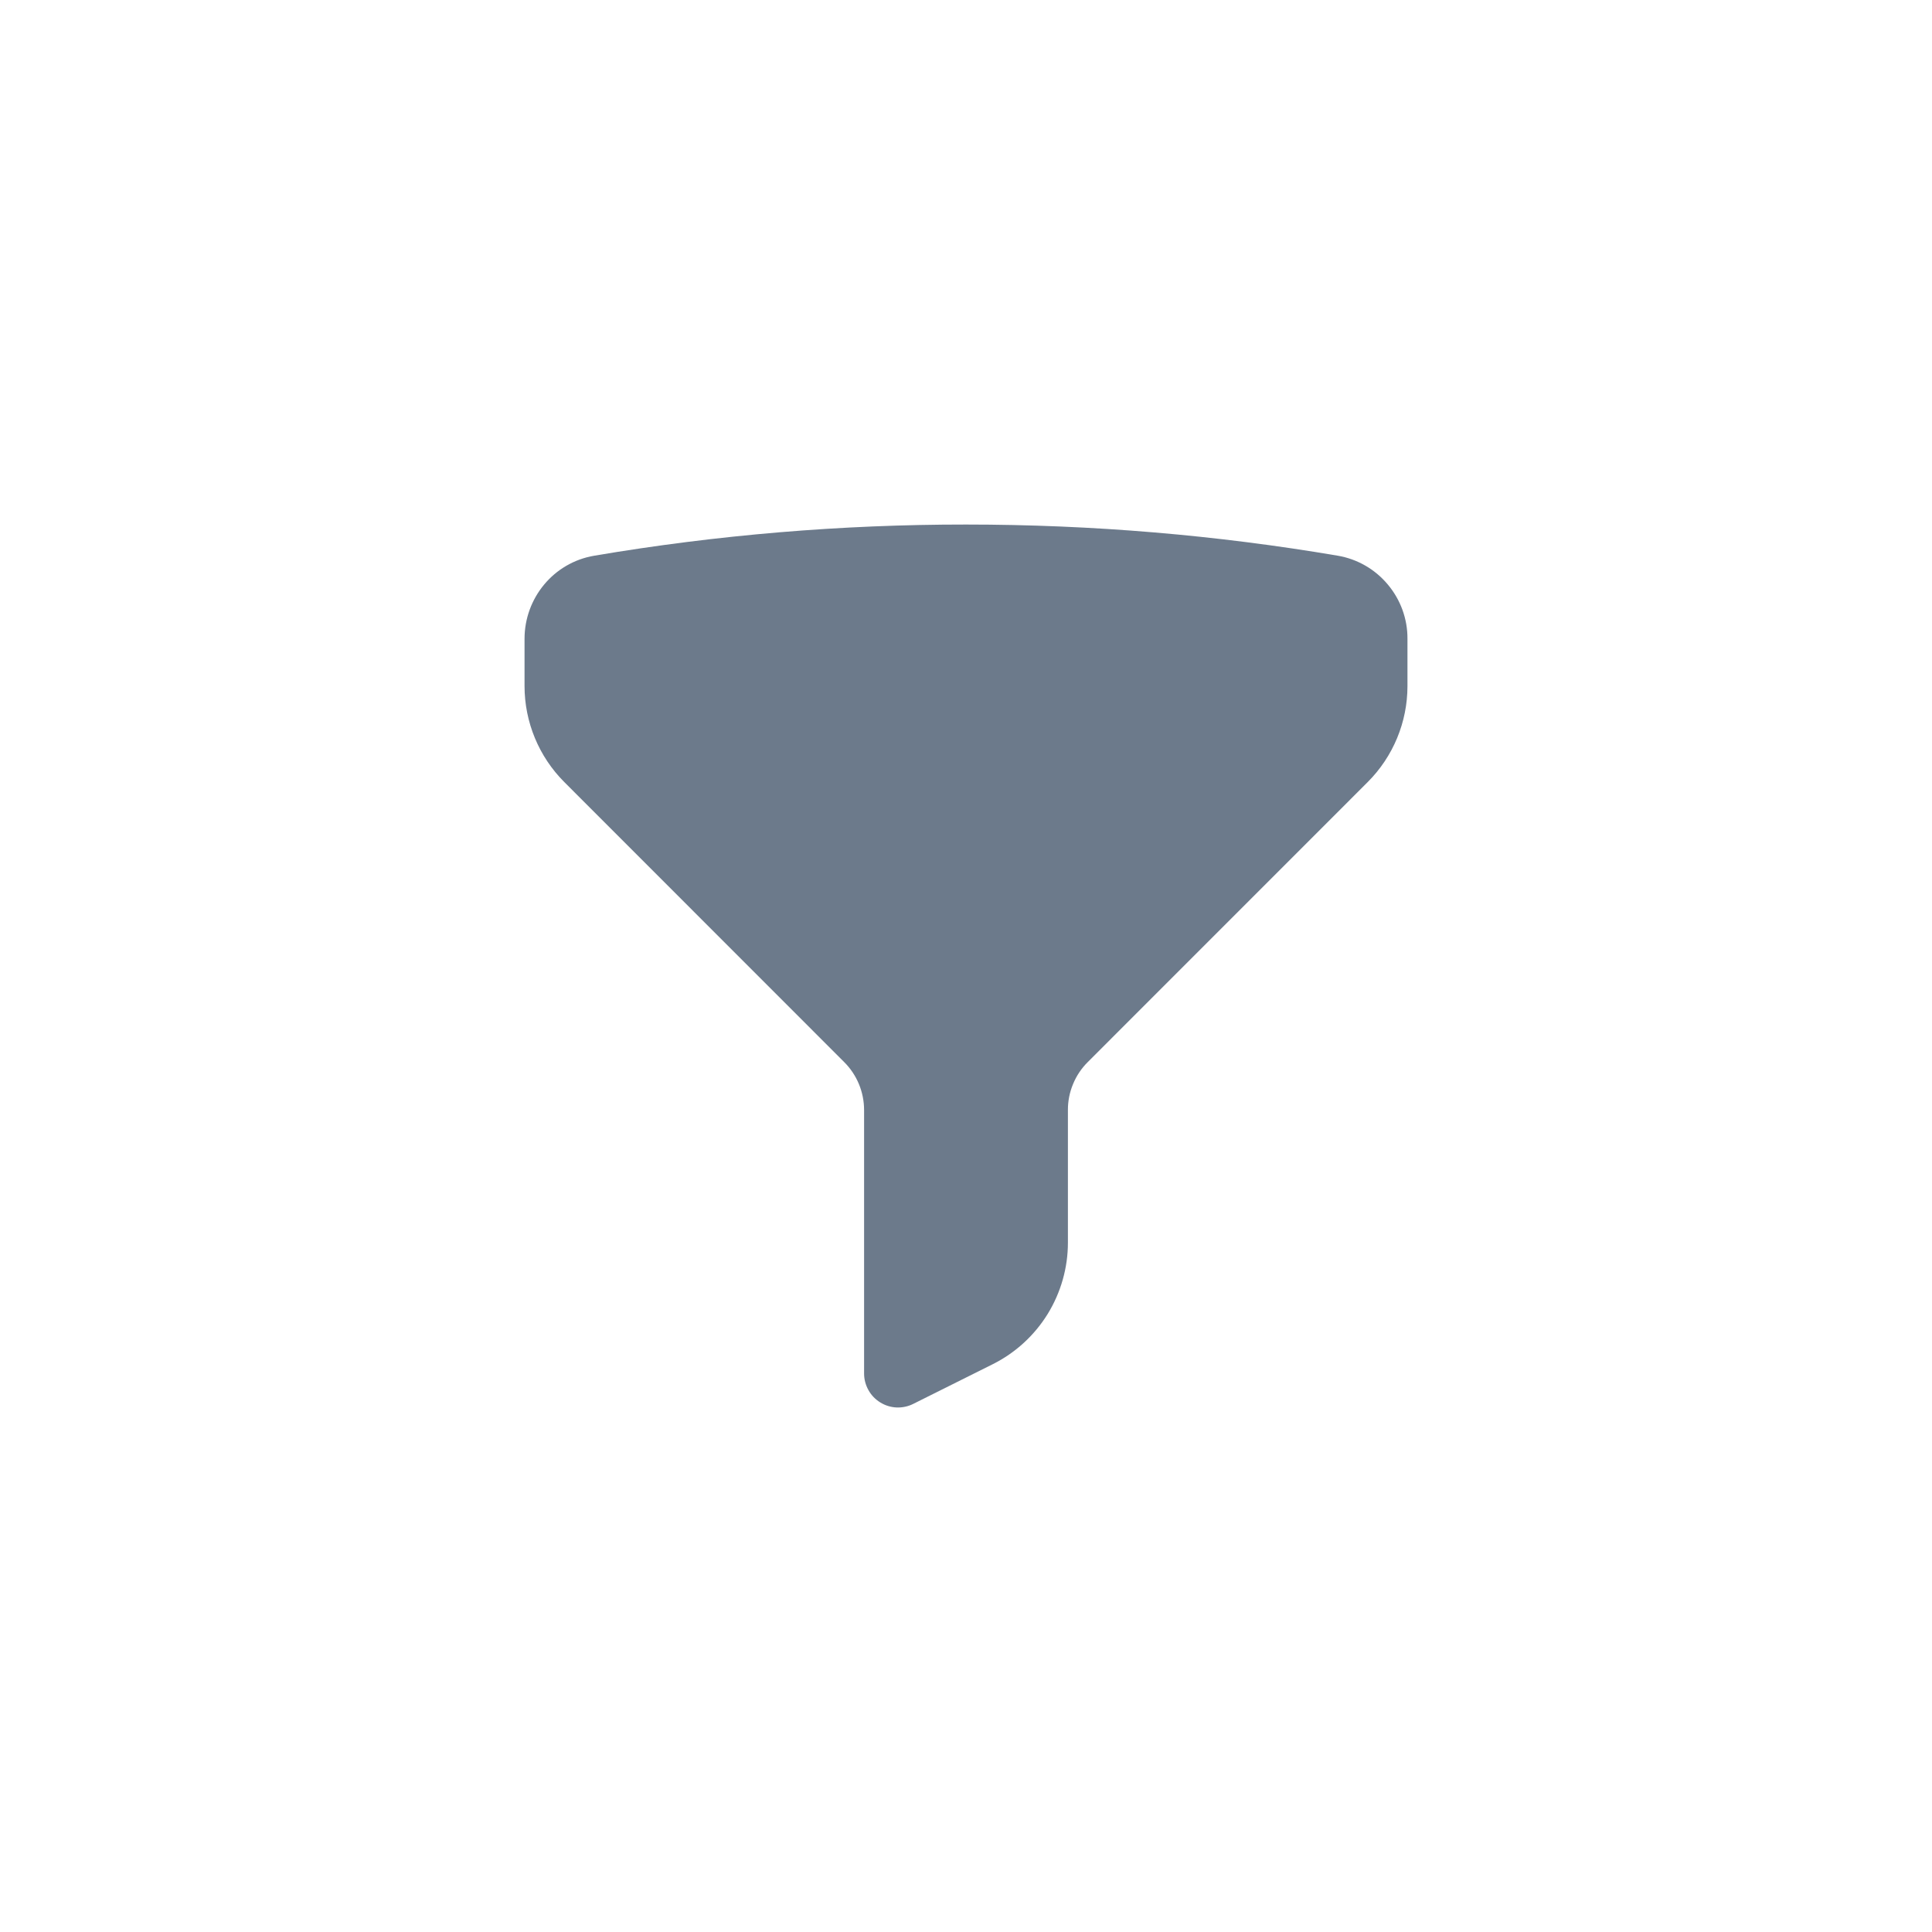 <svg width="32" height="32" viewBox="0 0 32 32" fill="none" xmlns="http://www.w3.org/2000/svg">
<path fill-rule="evenodd" clip-rule="evenodd" d="M9.844 9.204C11.878 8.859 13.937 8.687 16 8.688C18.098 8.688 20.155 8.864 22.157 9.204C22.481 9.259 22.775 9.428 22.986 9.681C23.198 9.933 23.314 10.251 23.312 10.581V11.364C23.312 11.96 23.075 12.532 22.653 12.954L18.017 17.591C17.912 17.695 17.829 17.819 17.773 17.956C17.716 18.092 17.687 18.239 17.688 18.387V20.582C17.688 21 17.571 21.409 17.352 21.765C17.132 22.12 16.818 22.408 16.444 22.595L15.126 23.253C15.04 23.296 14.945 23.316 14.849 23.312C14.754 23.308 14.661 23.279 14.579 23.228C14.498 23.178 14.43 23.108 14.384 23.024C14.337 22.94 14.312 22.846 14.312 22.75V18.387C14.312 18.088 14.194 17.802 13.982 17.591L9.347 12.954C8.925 12.532 8.688 11.959 8.688 11.363V10.581C8.688 9.908 9.167 9.318 9.844 9.204Z" fill="#6C7A8B"/>
</svg>
